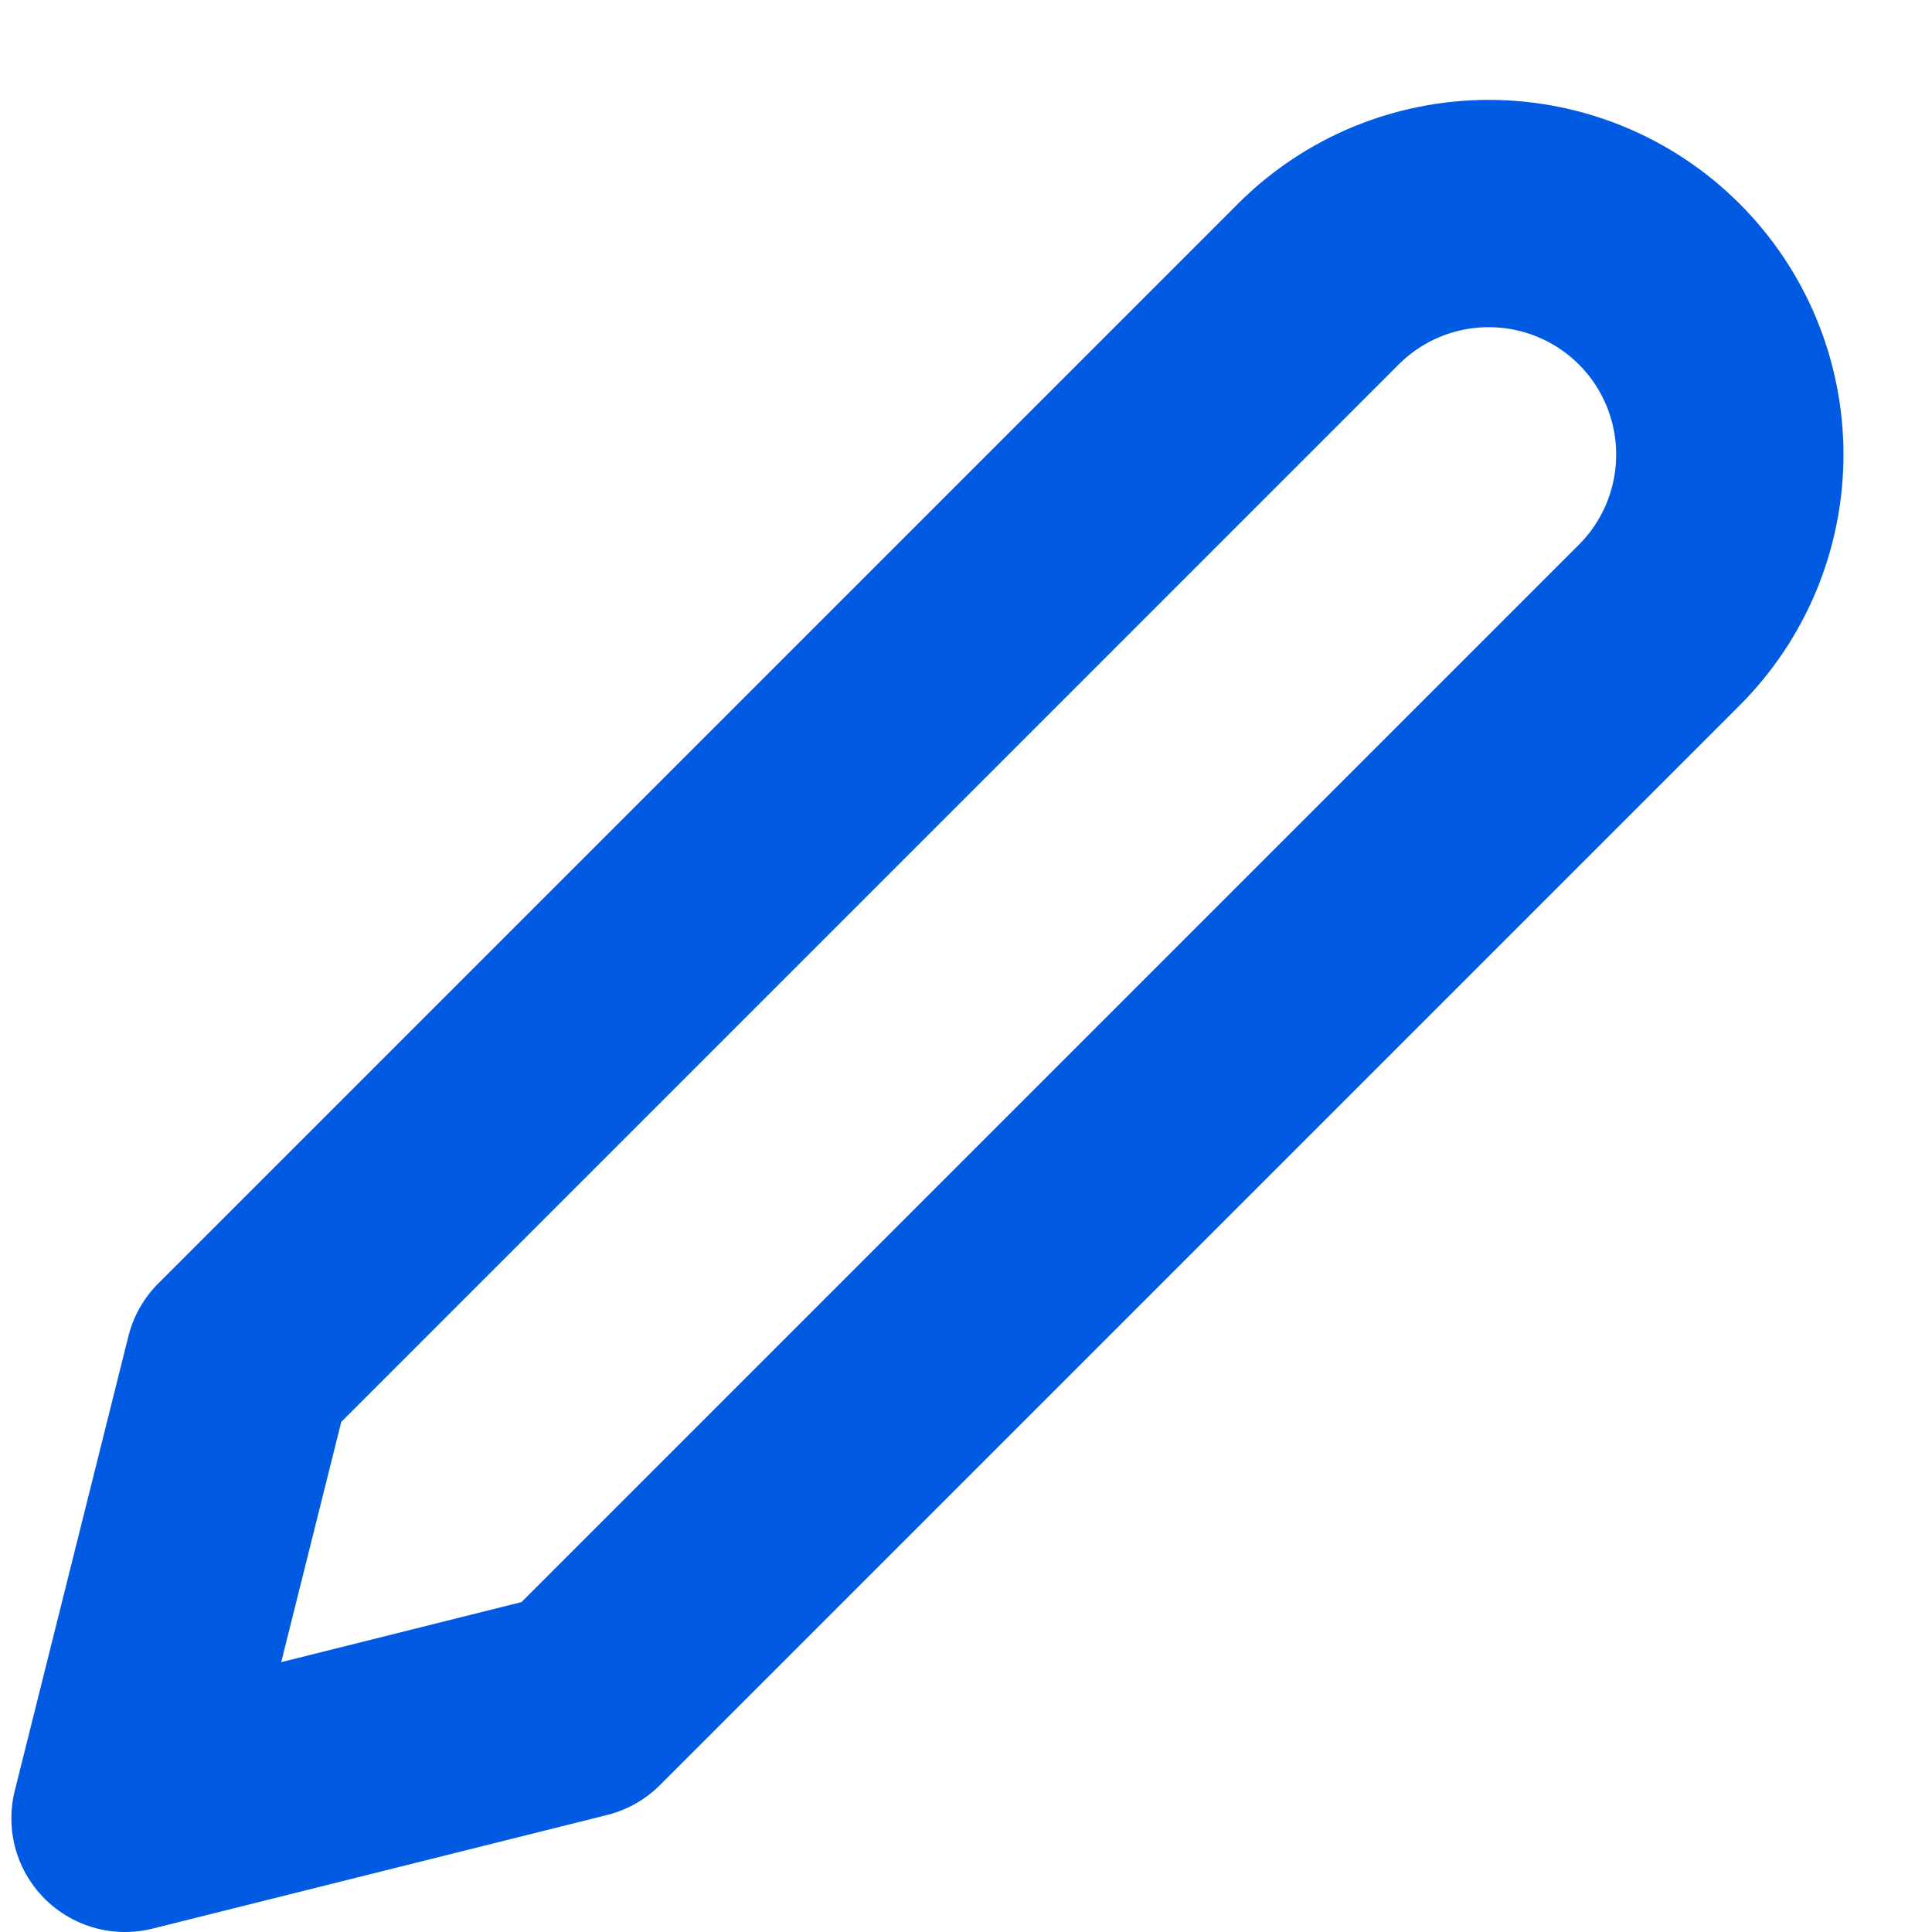 <svg width="17" height="17" viewBox="0 0 17 17" fill="none" xmlns="http://www.w3.org/2000/svg">
<path d="M11.6 2.5C11.998 2.102 12.537 1.879 13.1 1.879C13.663 1.879 14.202 2.102 14.6 2.5C14.998 2.898 15.221 3.437 15.221 4C15.221 4.563 14.998 5.102 14.6 5.5L5.1 15L1.1 16L2.1 12L11.6 2.5Z" stroke="#005AE2" stroke-width="2" stroke-linecap="round" stroke-linejoin="round"/>
</svg>
